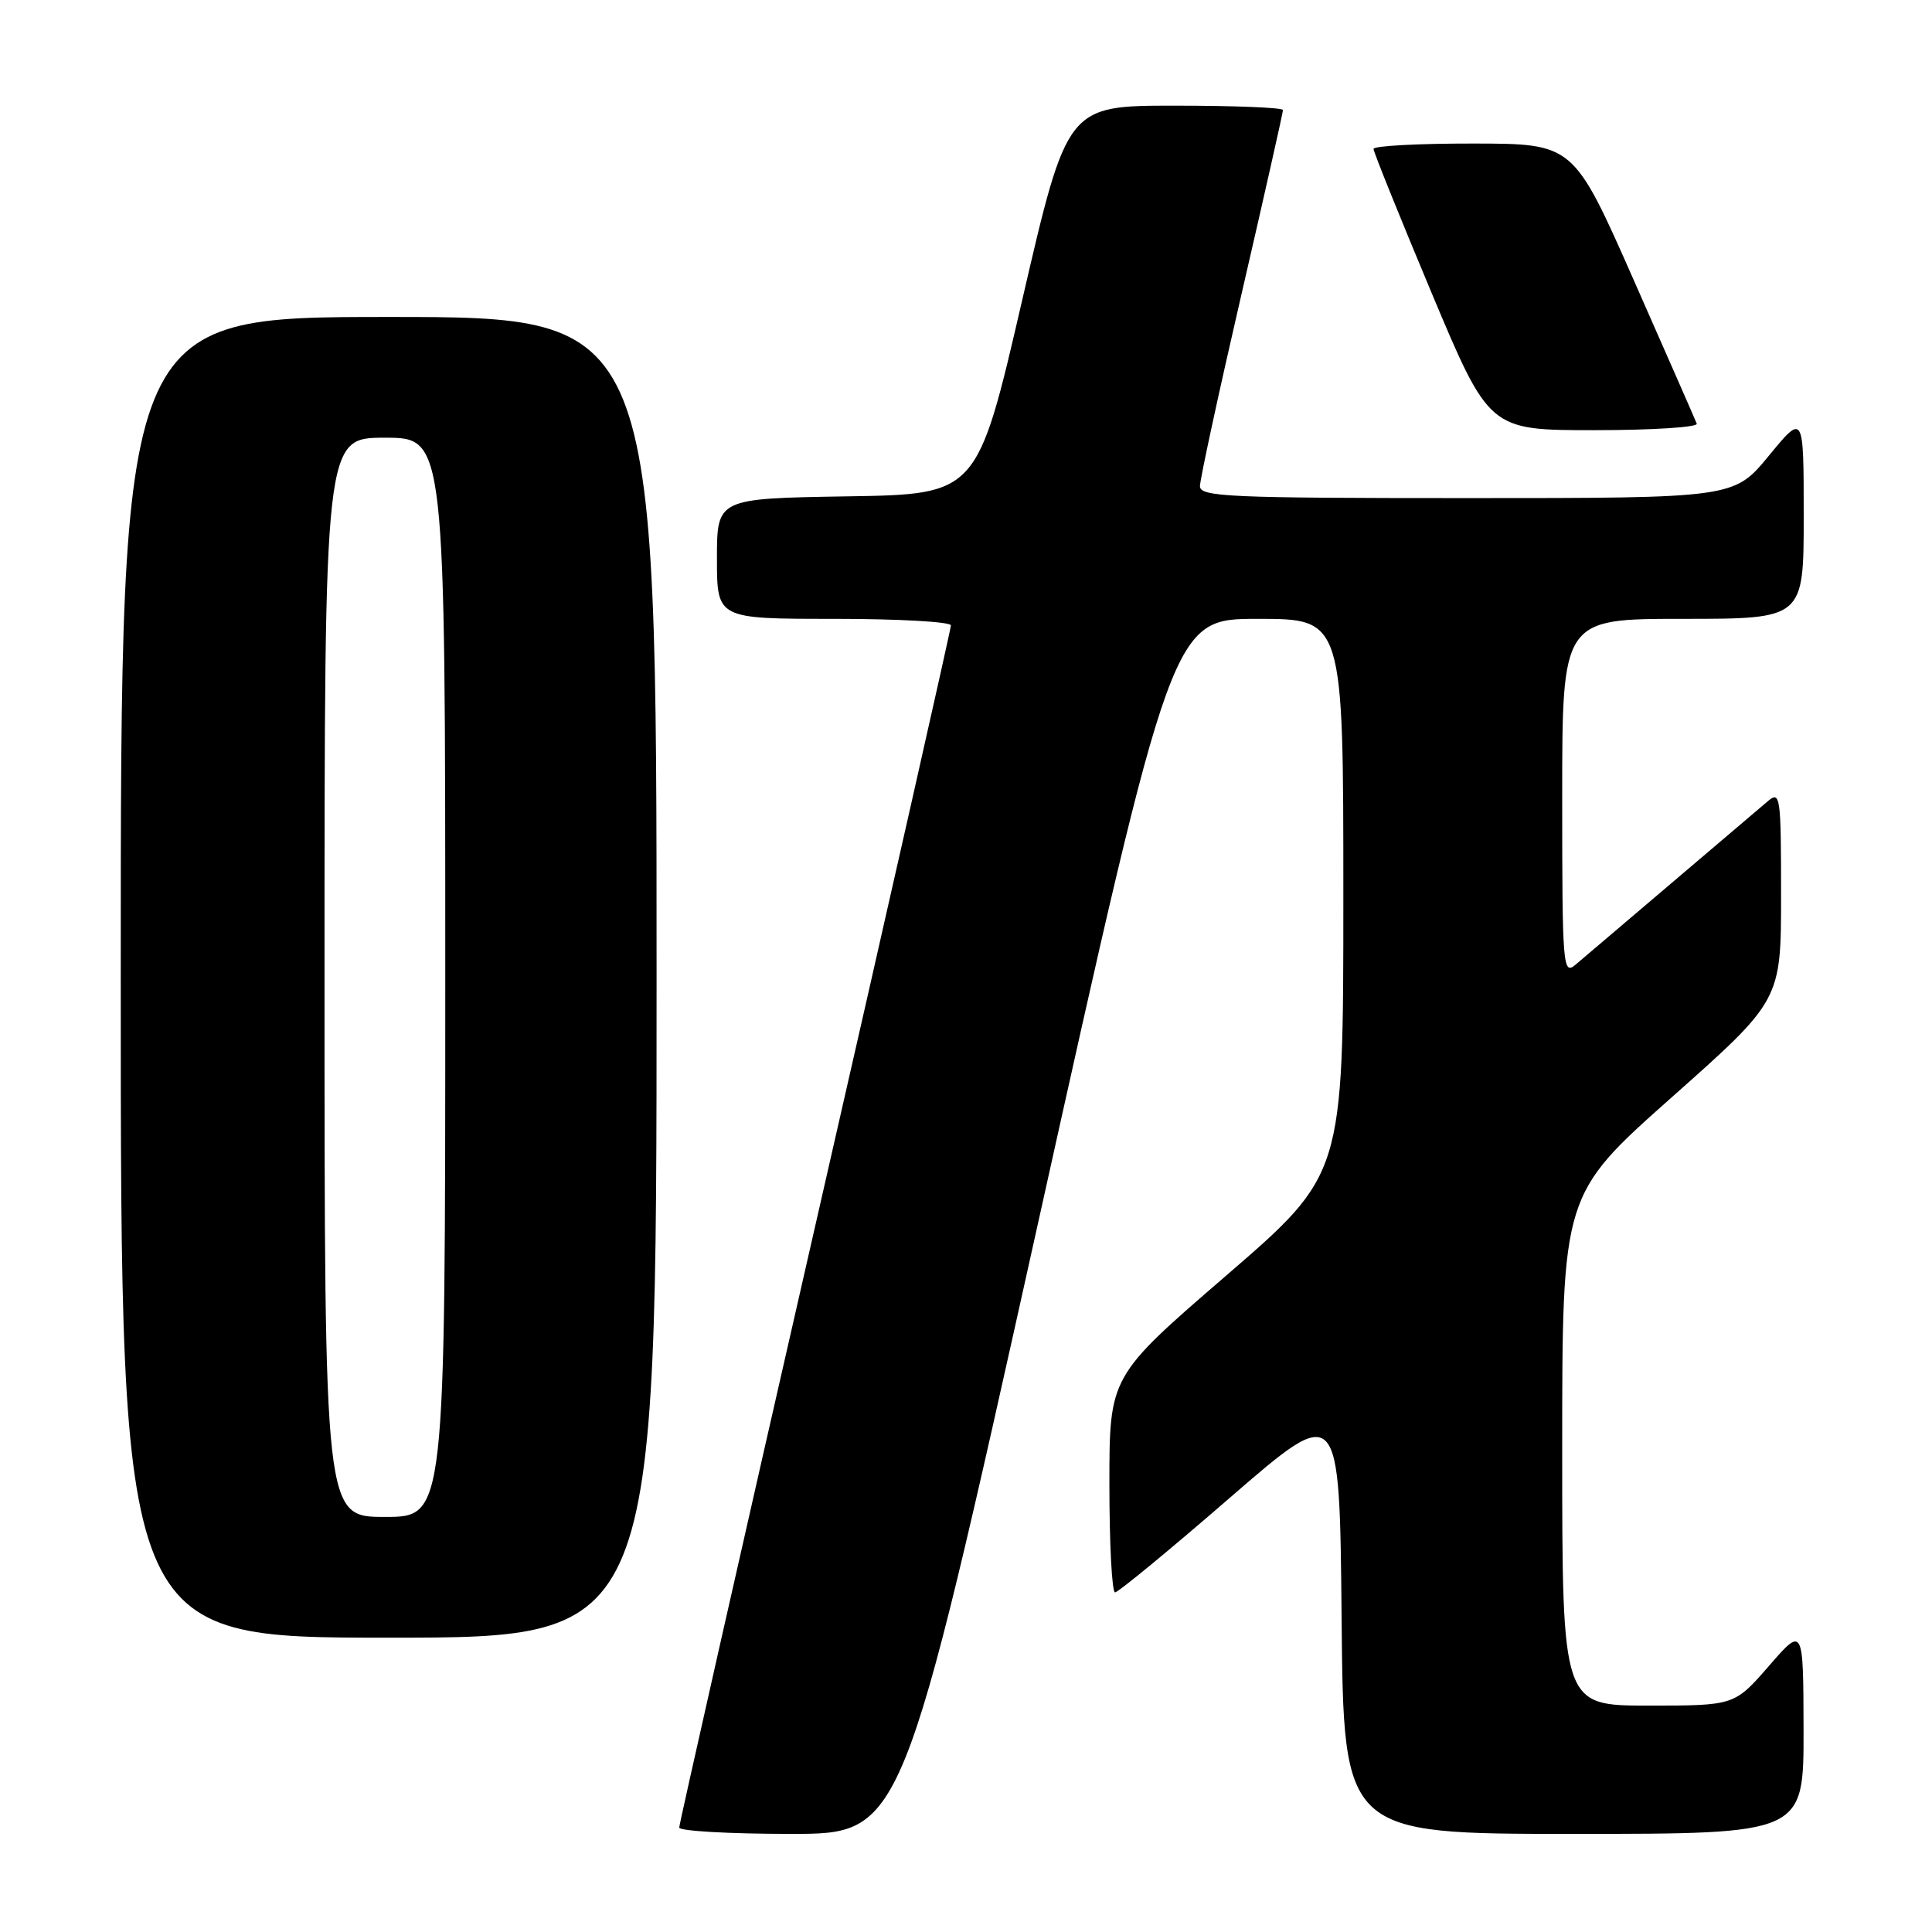 <?xml version="1.0" encoding="UTF-8" standalone="no"?>
<!DOCTYPE svg PUBLIC "-//W3C//DTD SVG 1.1//EN" "http://www.w3.org/Graphics/SVG/1.1/DTD/svg11.dtd" >
<svg xmlns="http://www.w3.org/2000/svg" xmlns:xlink="http://www.w3.org/1999/xlink" version="1.1" viewBox="0 0 256 256">
 <g >
 <path fill="currentColor"
d=" M 137.45 162.50 C 155.32 82.00 155.32 82.00 166.66 82.00 C 178.00 82.00 178.00 82.00 178.00 118.81 C 178.00 155.62 178.00 155.62 162.50 169.00 C 147.00 182.38 147.00 182.38 147.00 196.69 C 147.00 204.56 147.34 211.00 147.75 211.00 C 148.16 211.00 155.03 205.34 163.00 198.43 C 177.50 185.87 177.50 185.87 177.77 214.43 C 178.03 243.00 178.03 243.00 208.52 243.00 C 239.00 243.00 239.00 243.00 238.98 229.25 C 238.95 215.50 238.95 215.50 234.39 220.75 C 229.82 226.00 229.82 226.00 218.41 226.00 C 207.00 226.00 207.00 226.00 207.00 192.15 C 207.00 158.29 207.00 158.29 221.50 145.41 C 236.00 132.54 236.00 132.54 236.00 118.61 C 236.00 105.46 235.90 104.77 234.25 106.16 C 233.29 106.97 227.55 111.85 221.50 117.00 C 215.45 122.15 209.71 127.03 208.75 127.84 C 207.09 129.23 207.00 128.08 207.00 105.65 C 207.00 82.00 207.00 82.00 223.00 82.00 C 239.00 82.00 239.00 82.00 239.00 68.39 C 239.00 54.77 239.00 54.77 234.38 60.39 C 229.76 66.00 229.76 66.00 194.38 66.00 C 162.79 66.00 159.00 65.83 159.00 64.42 C 159.00 63.55 161.47 52.11 164.50 39.00 C 167.53 25.89 170.00 14.90 170.00 14.58 C 170.00 14.26 163.57 14.00 155.70 14.00 C 141.41 14.00 141.41 14.00 135.45 39.75 C 129.50 65.50 129.50 65.50 112.25 65.77 C 95.00 66.05 95.00 66.05 95.00 74.02 C 95.00 82.00 95.00 82.00 110.50 82.00 C 119.03 82.00 126.00 82.39 126.00 82.87 C 126.00 83.34 117.90 119.19 108.00 162.53 C 98.10 205.87 90.00 241.70 90.00 242.16 C 90.00 242.62 96.65 243.00 104.78 243.00 C 119.57 243.00 119.57 243.00 137.45 162.50 Z  M 87.00 129.50 C 87.00 42.00 87.00 42.00 51.50 42.00 C 16.00 42.00 16.00 42.00 16.00 129.50 C 16.00 217.00 16.00 217.00 51.50 217.00 C 87.00 217.00 87.00 217.00 87.00 129.50 Z  M 224.83 56.14 C 224.65 55.67 220.90 47.13 216.50 37.16 C 208.50 19.04 208.50 19.04 195.25 19.02 C 187.96 19.01 182.00 19.33 182.00 19.73 C 182.00 20.13 185.45 28.68 189.66 38.73 C 197.33 57.00 197.33 57.00 211.25 57.00 C 218.90 57.00 225.02 56.61 224.83 56.14 Z  M 43.00 129.50 C 43.00 58.00 43.00 58.00 51.00 58.00 C 59.00 58.00 59.00 58.00 59.00 129.50 C 59.00 201.00 59.00 201.00 51.00 201.00 C 43.00 201.00 43.00 201.00 43.00 129.50 Z "/>
</g>
</svg>